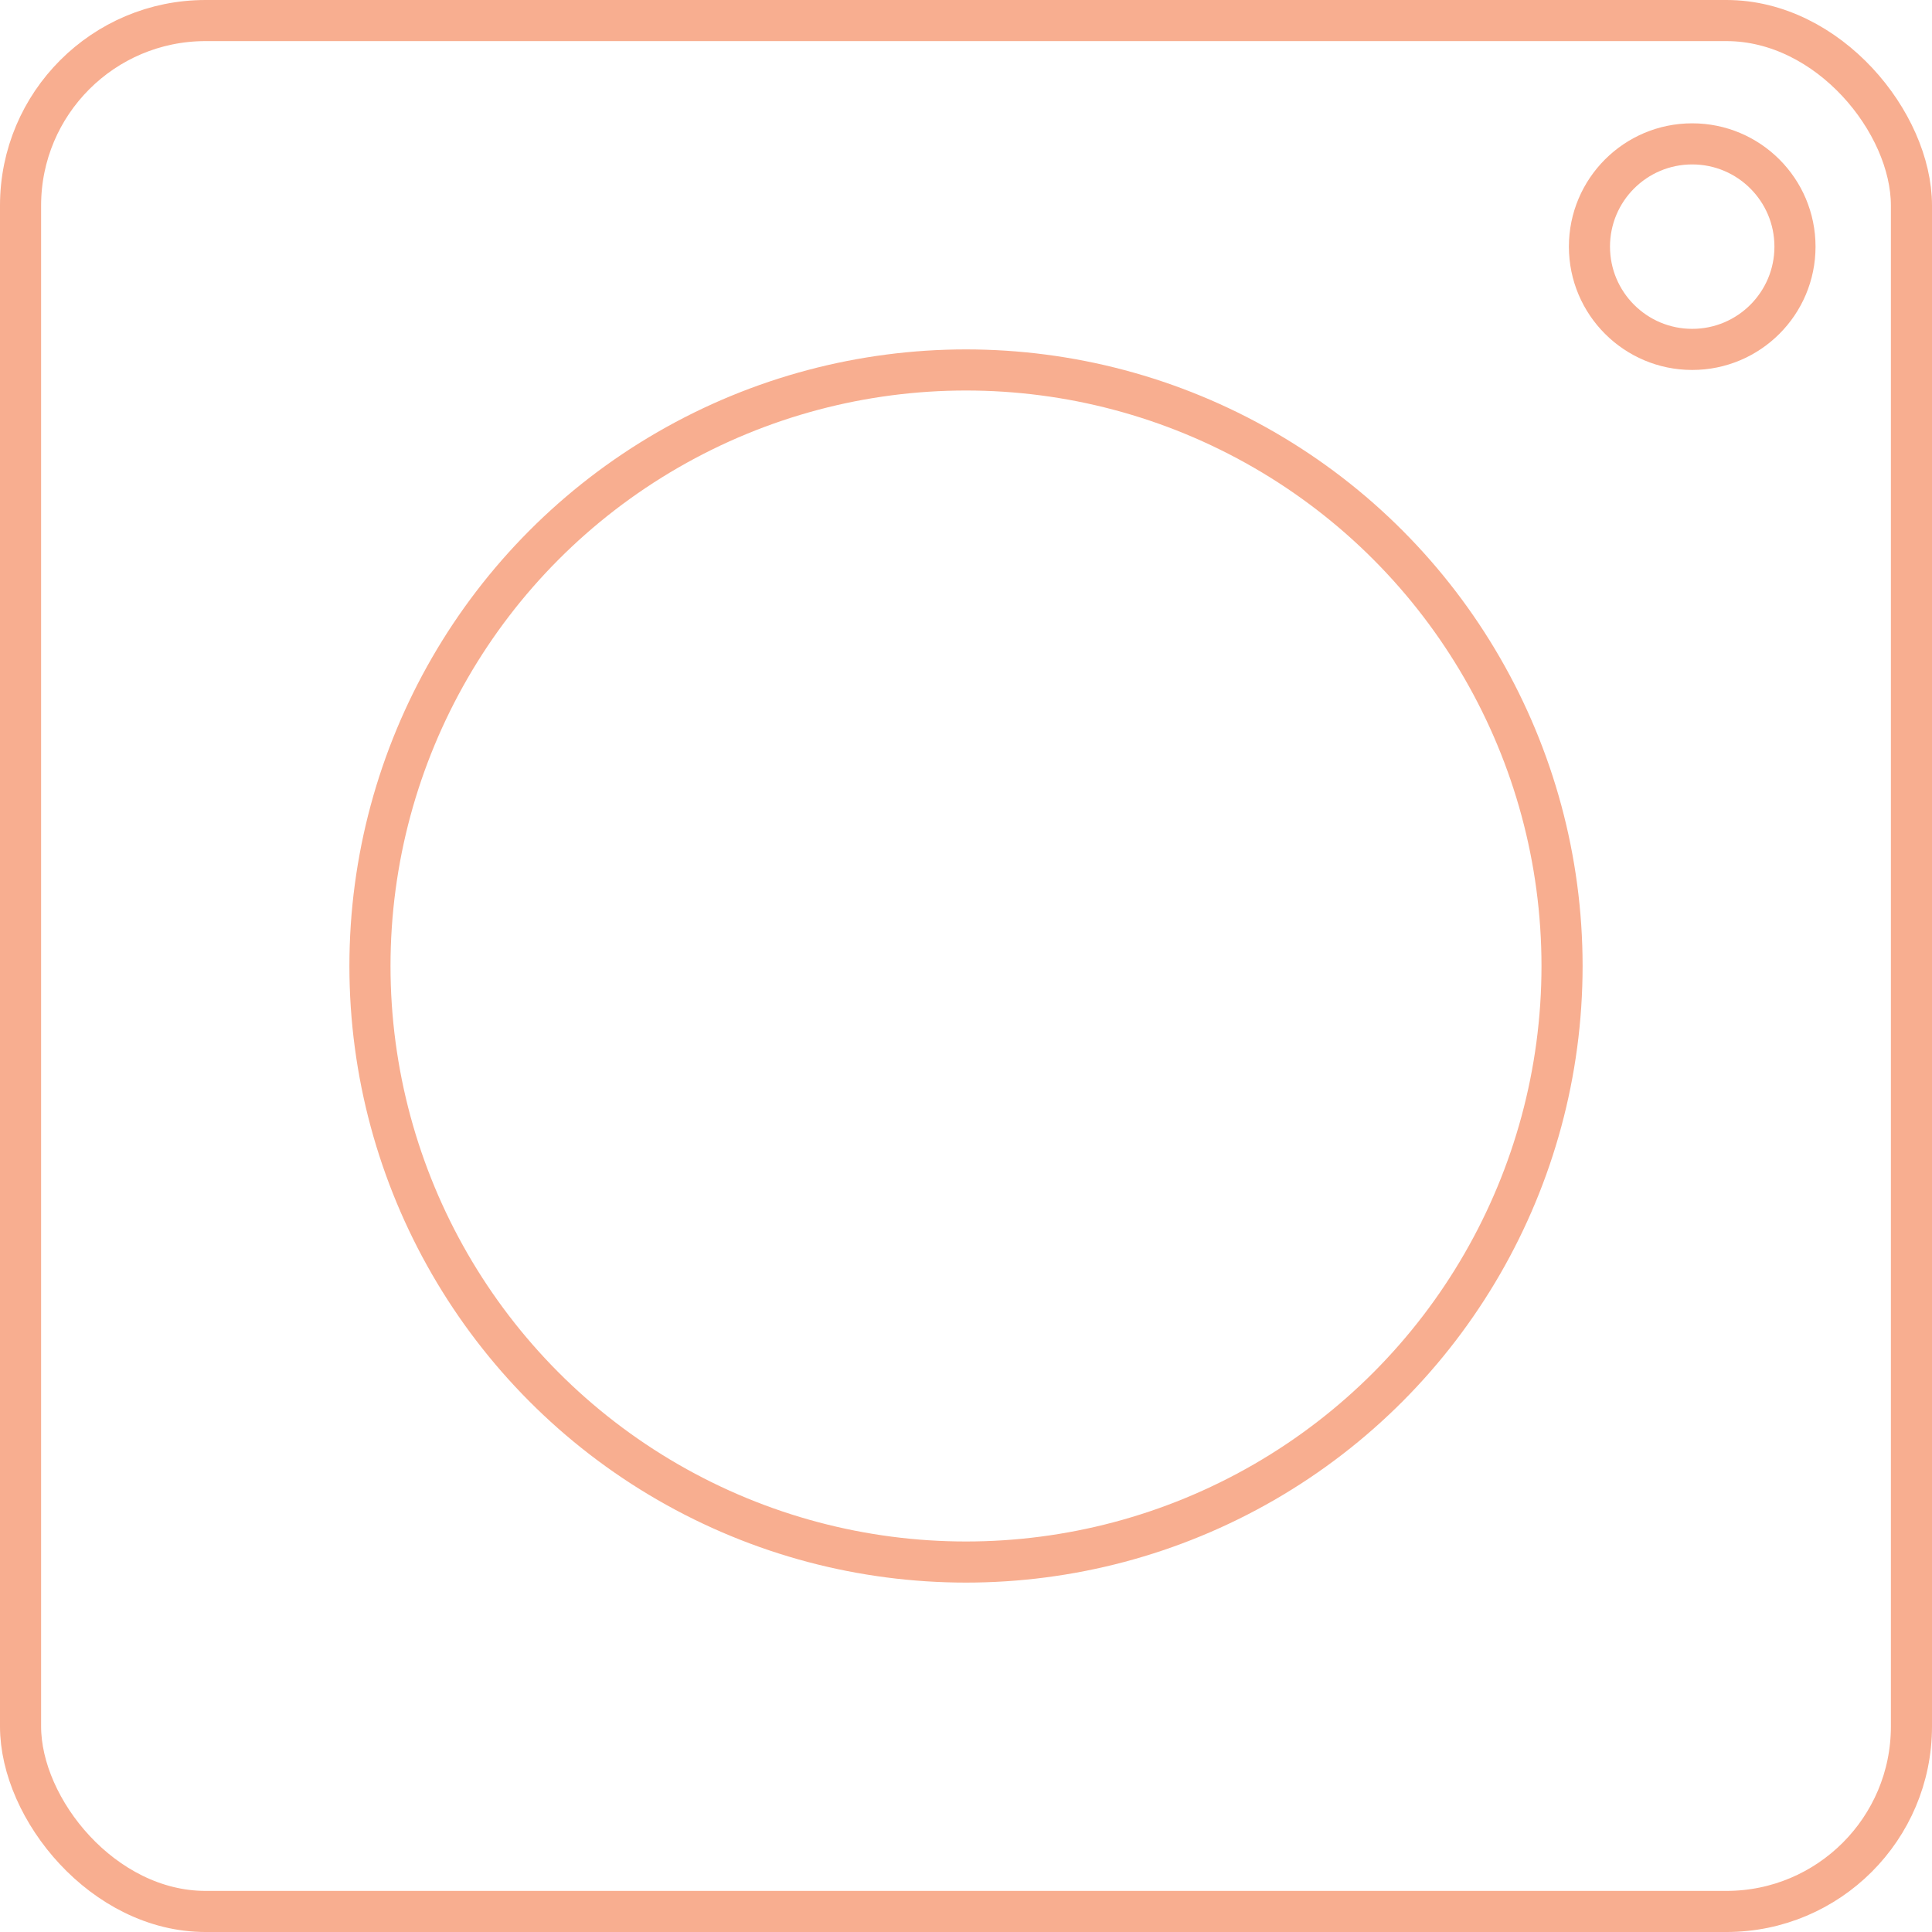 <svg xmlns="http://www.w3.org/2000/svg" width="282" height="282" viewBox="0 0 282 282">
  <g id="_Group_" data-name="&lt;Group&gt;" transform="translate(1.5 1.333)">
    <rect id="_Path_" data-name="&lt;Path&gt;" width="276" height="276" rx="27" transform="translate(1.5 1.667)" fill="rgba(0,0,0,0)" stroke="#f8ae90" stroke-linecap="round" stroke-linejoin="round" stroke-width="6"/>
    <circle id="_Path_2" data-name="&lt;Path&gt;" cx="87" cy="87" r="87" transform="translate(52.5 52.667)" fill="rgba(0,0,0,0)" stroke="#f8ae90" stroke-linecap="round" stroke-linejoin="round" stroke-width="6"/>
    <circle id="_Path_3" data-name="&lt;Path&gt;" cx="15" cy="15" r="15" transform="translate(230.5 19.667)" fill="rgba(0,0,0,0)" stroke="#f8ae90" stroke-linecap="round" stroke-linejoin="round" stroke-width="6"/>
  </g>
</svg>
